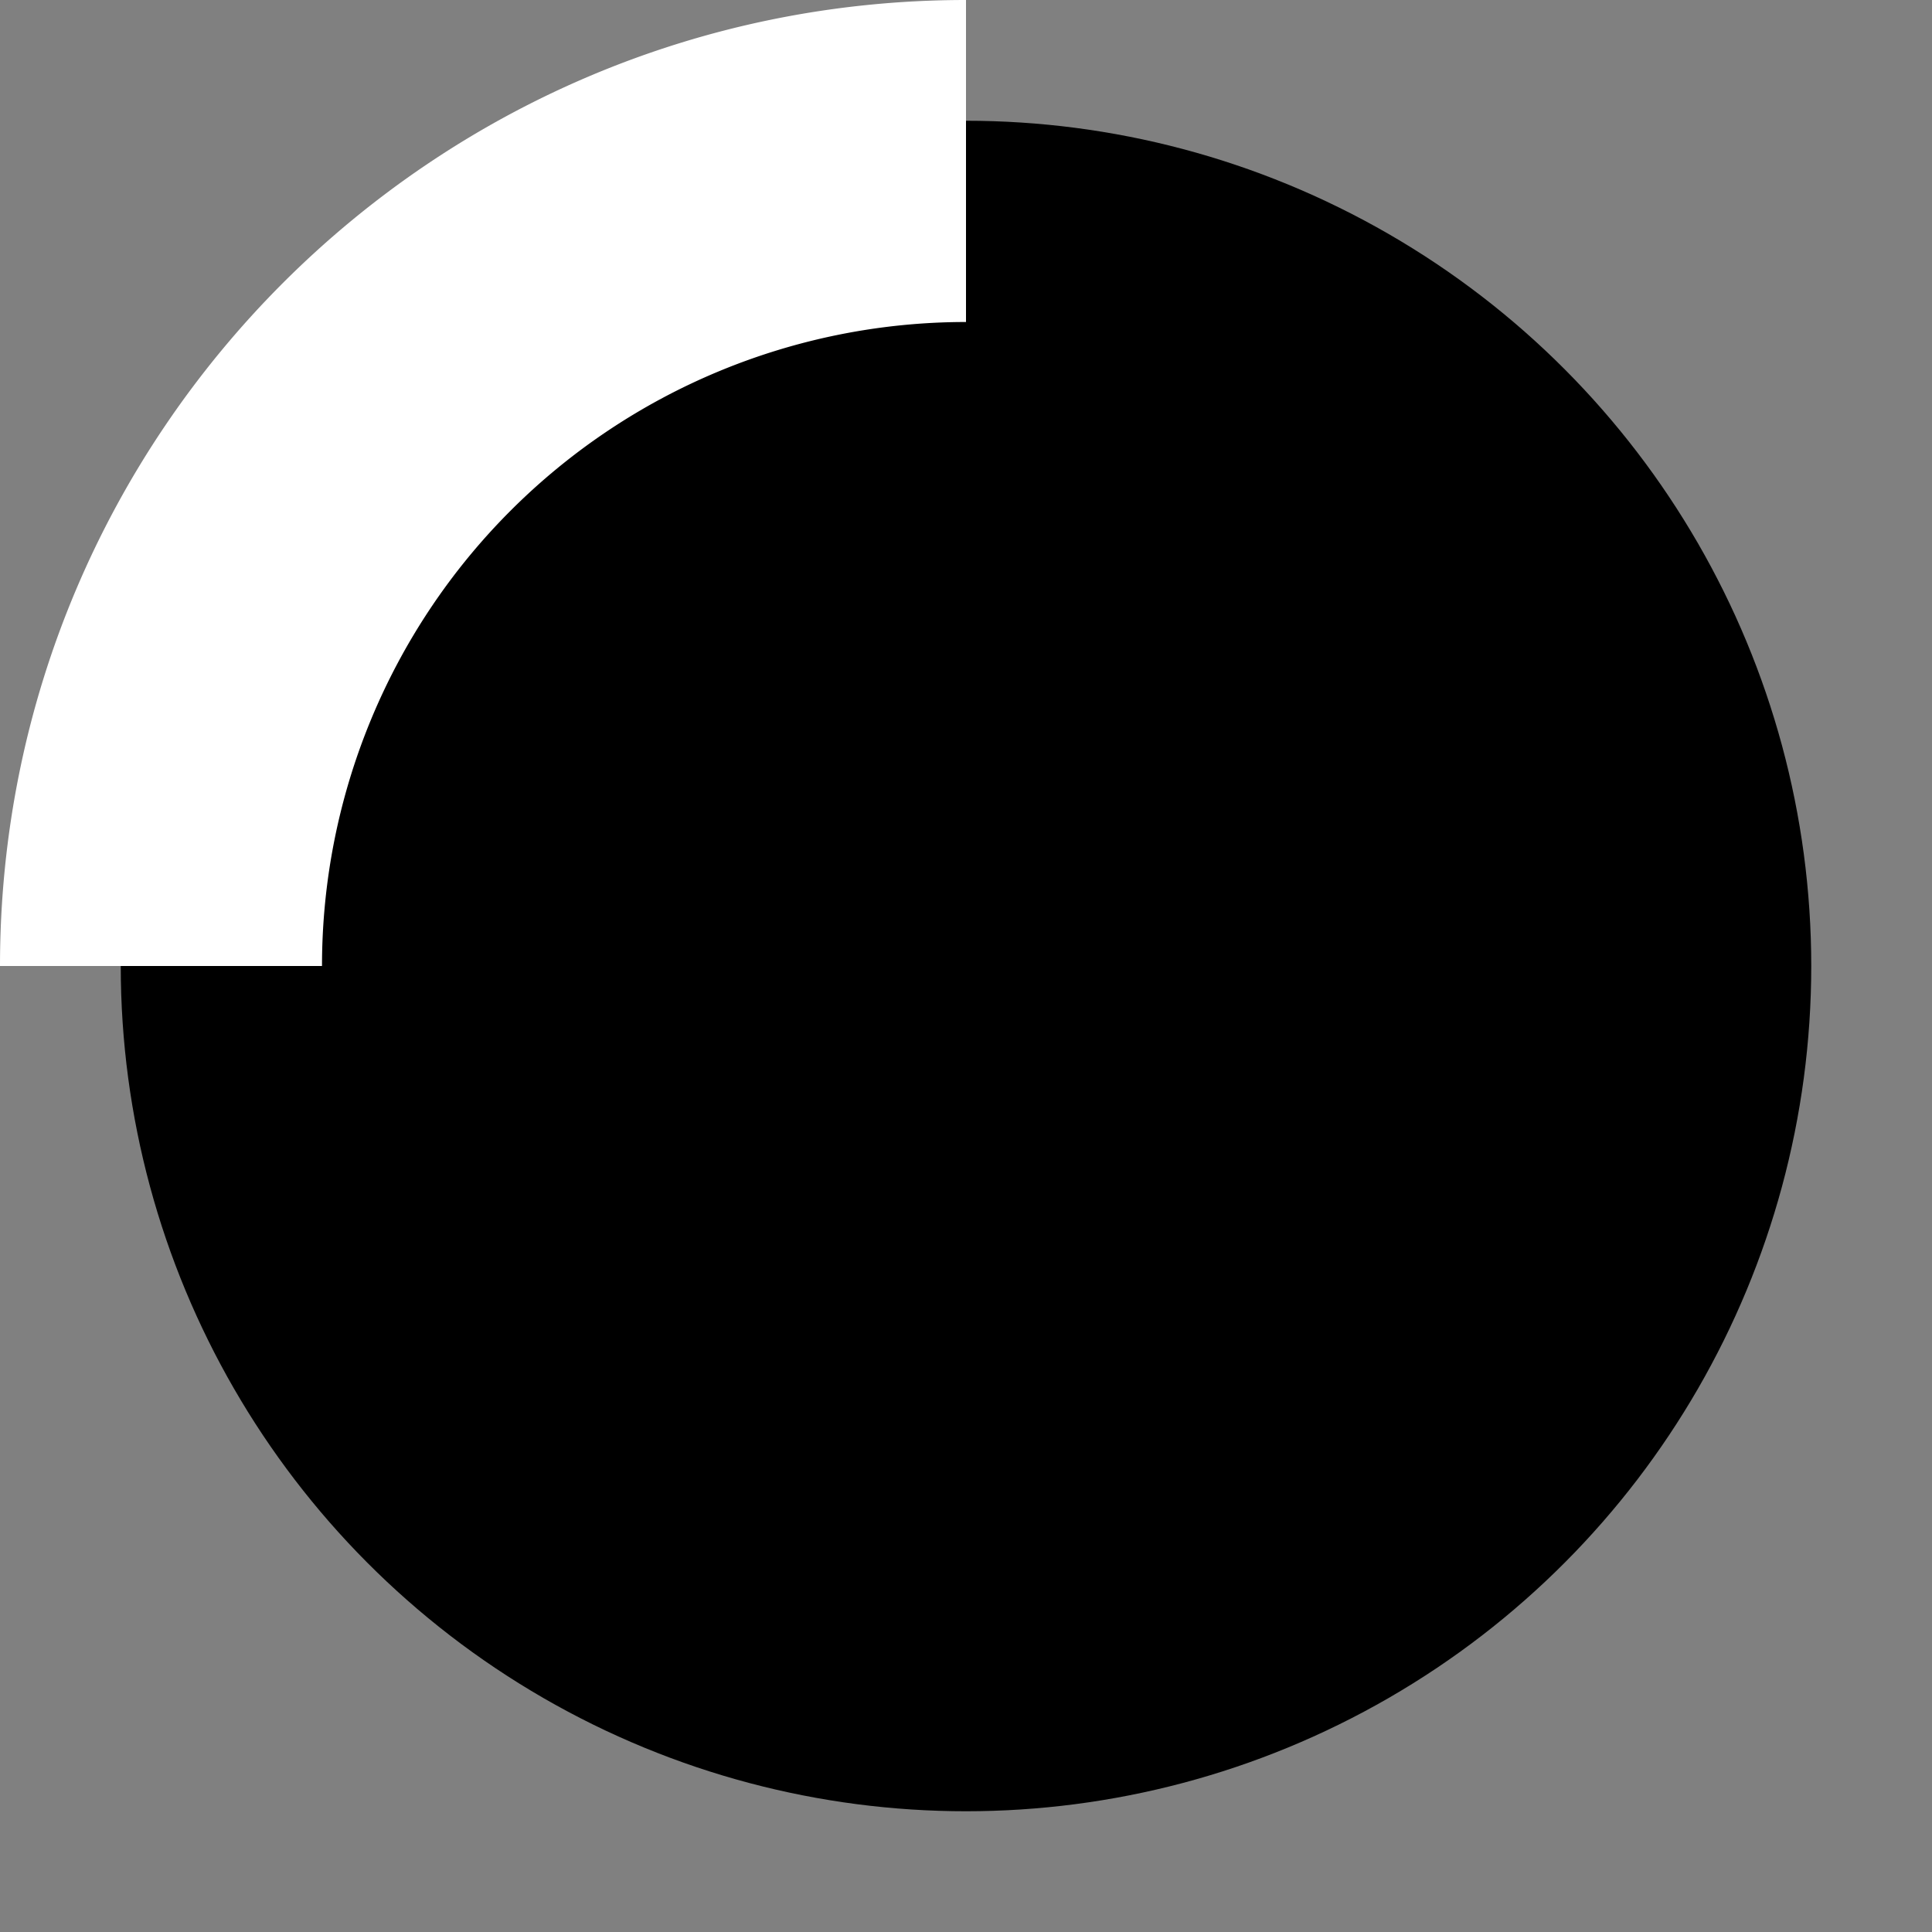 <svg
    xmlns="http://www.w3.org/2000/svg"
    fill="currentColor"
    viewBox="0 0 24 24"
>
    <rect x="0" y="0" width="24" height="24" fill="#808080" stroke="none"/>
    <circle
    className="opacity-25"
    cx="12"
    cy="12"
    r="10"
    stroke="black"
    strokeWidth="4"
    ></circle>
    <path
    className="opacity-75"
    fill="white"
    d="M4 12a8 8 0 018-8V0C5.373 0 0 5.373 0 12h4z"
    ></path>
</svg>
